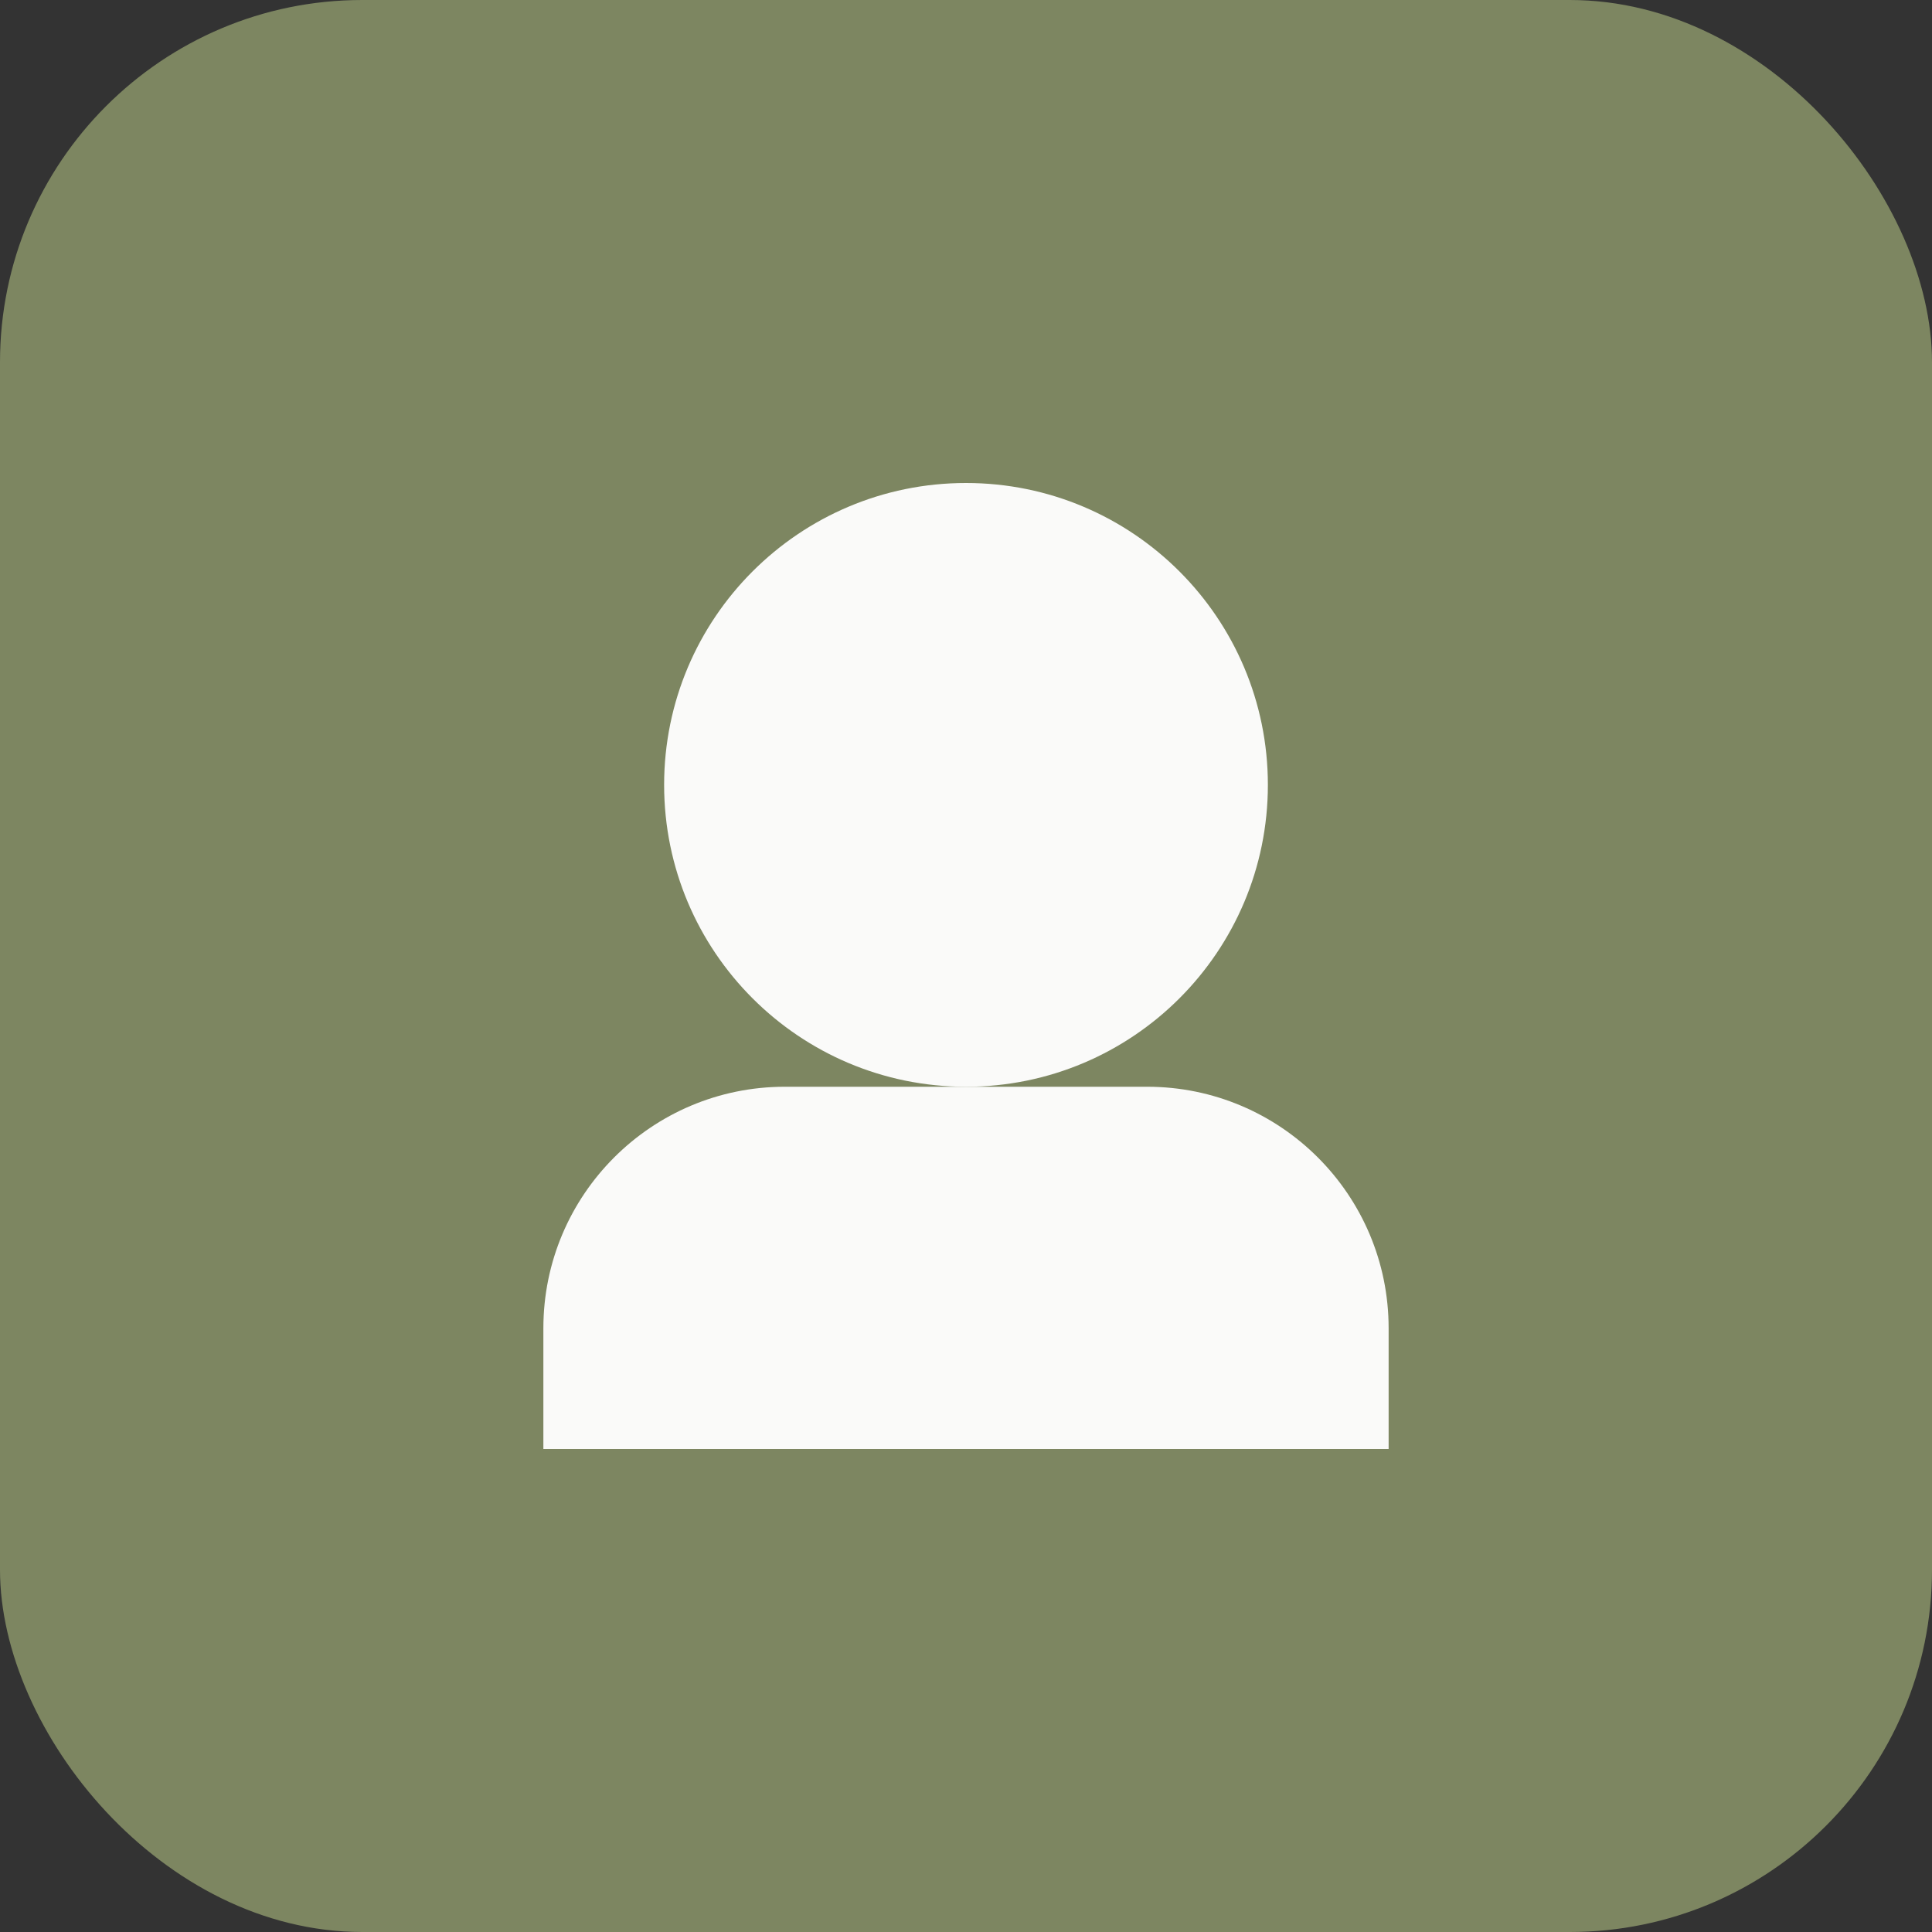 <svg width="32" height="32" viewBox="0 0 32 32" fill="none" xmlns="http://www.w3.org/2000/svg">
  <rect x="0" y="0" width="32" height="32" fill="#333333" stroke="none"/>
  <rect width="32" height="32" rx="6" fill="#7d8661"/>
  <path d="M16 8C13.239 8 11 10.239 11 13C11 15.761 13.239 18 16 18C18.761 18 21 15.761 21 13C21 10.239 18.761 8 16 8Z" fill="#fafaf9"/>
  <path d="M9 22C9 19.791 10.791 18 13 18H19C21.209 18 23 19.791 23 22V24H9V22Z" fill="#fafaf9"/>
</svg>
